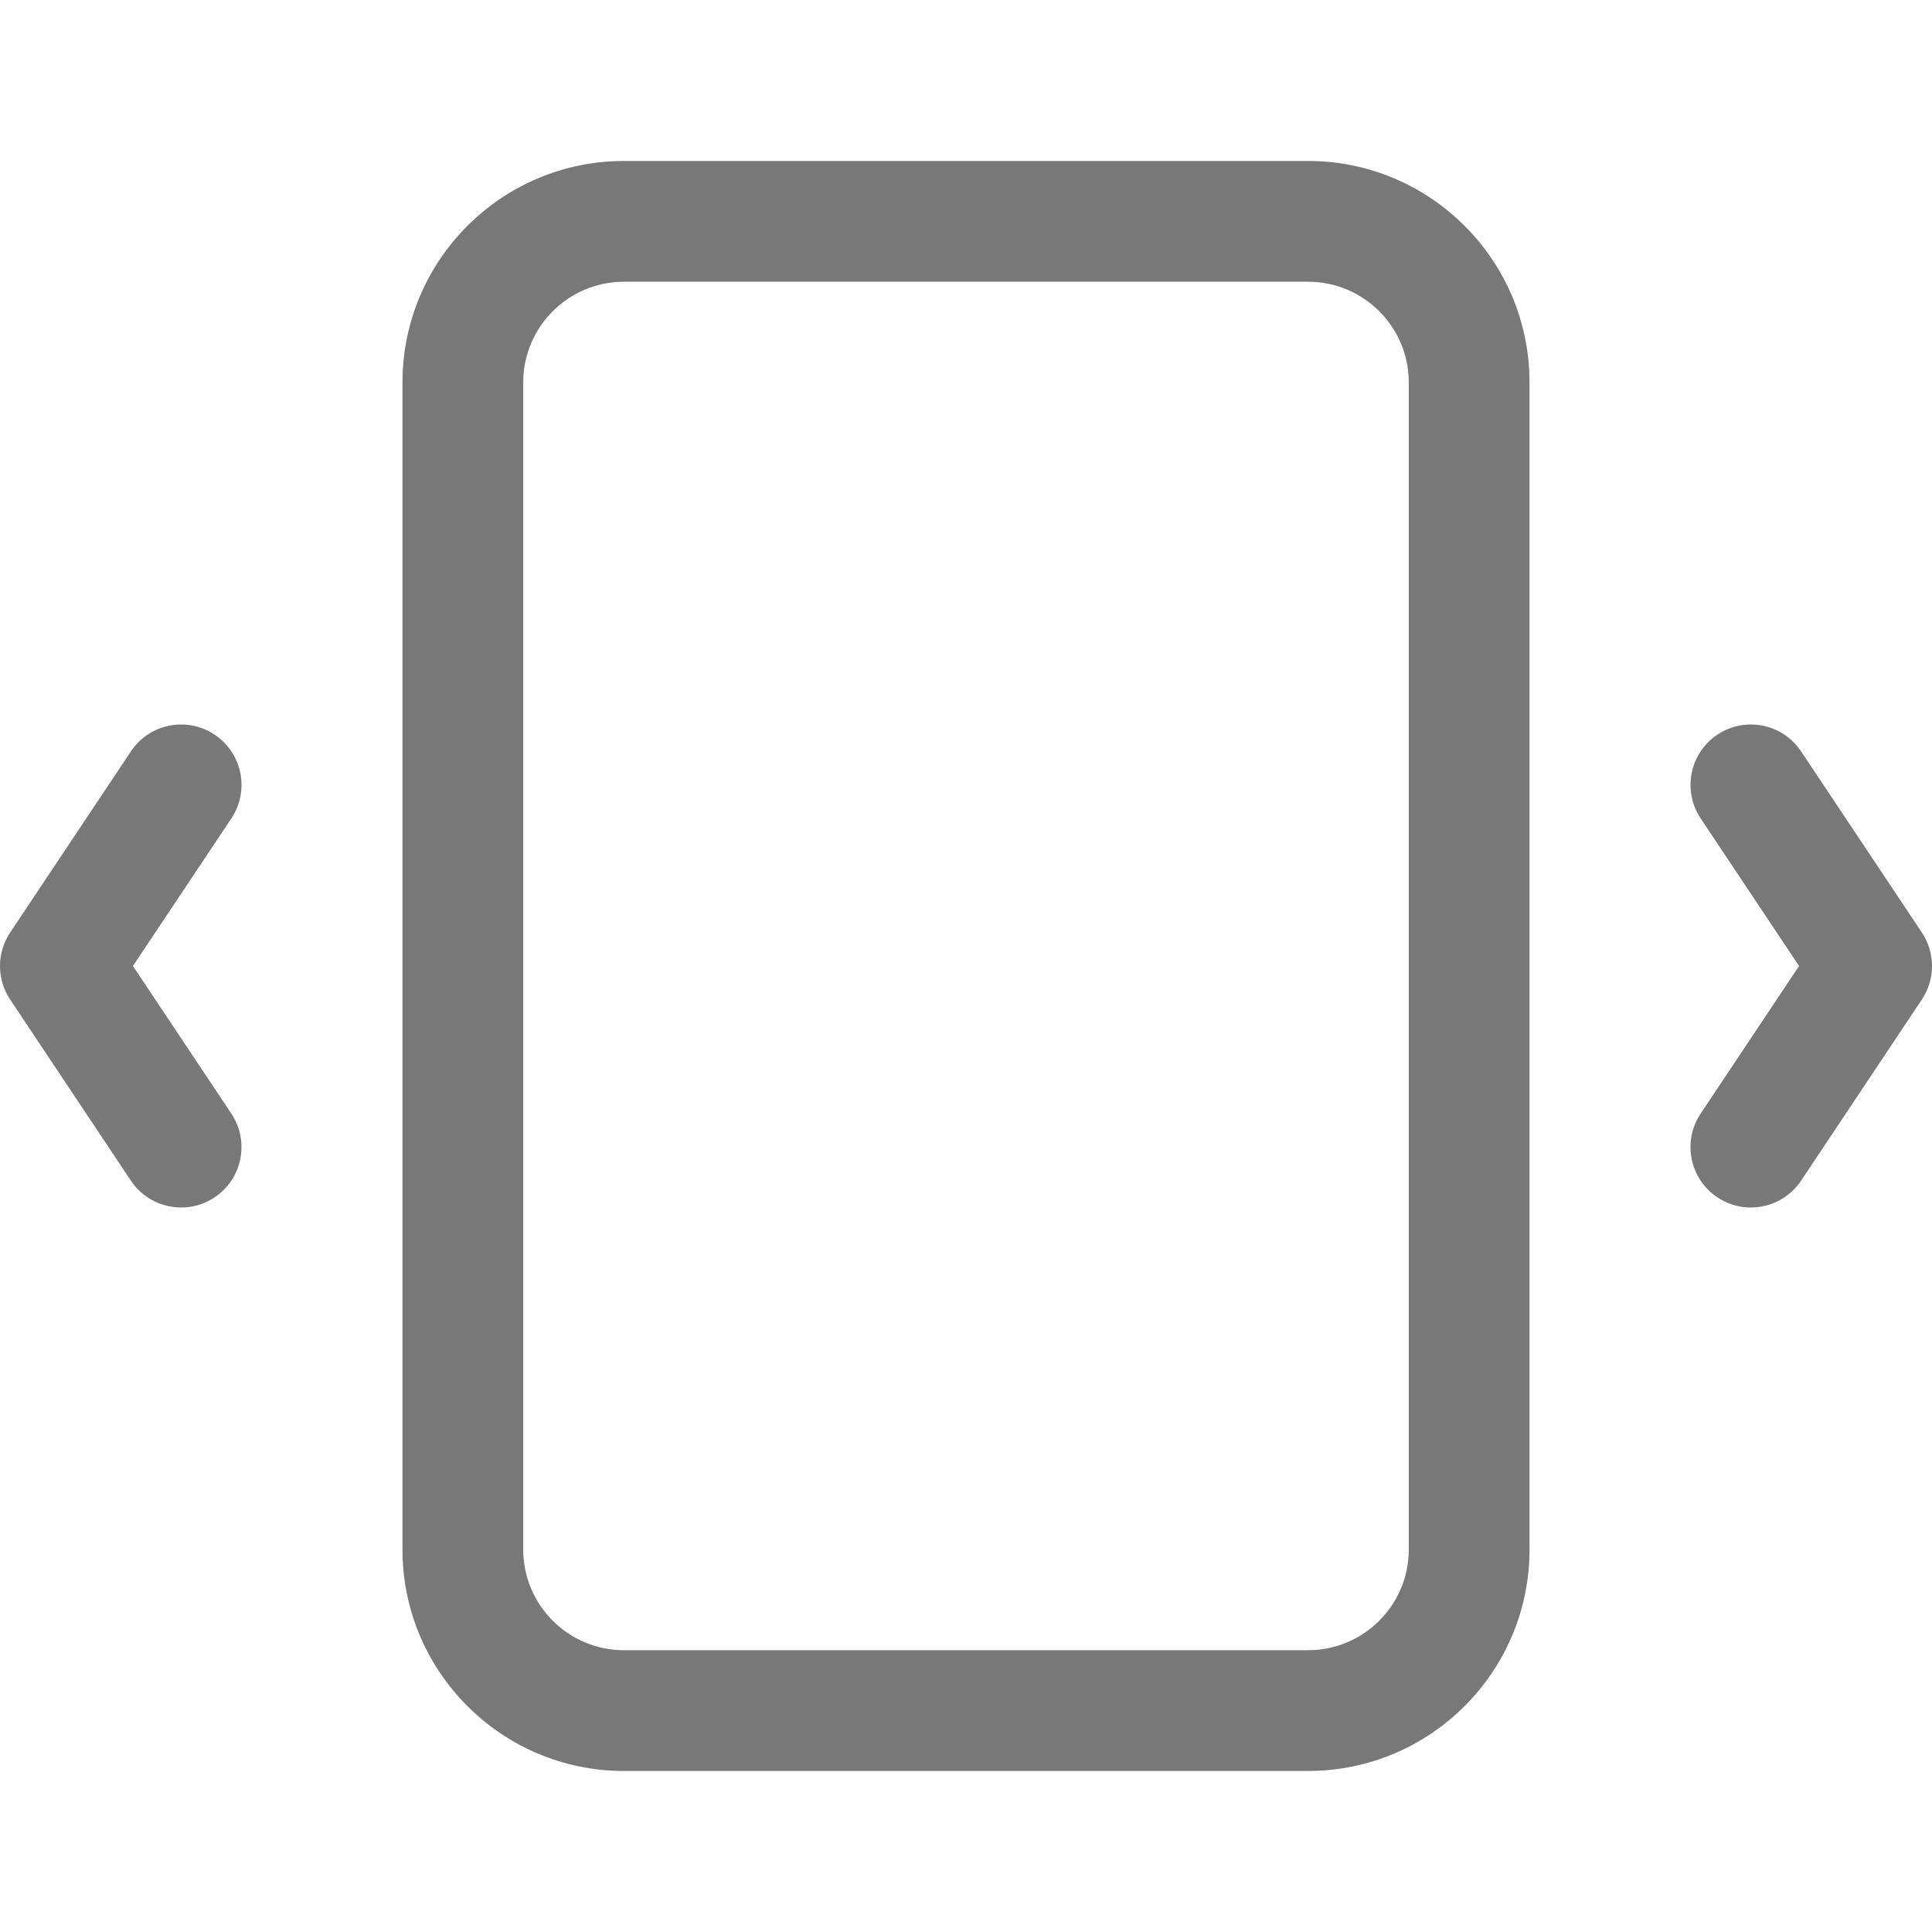 <svg width="40" height="40" viewBox="0 0 40 40" fill="none" xmlns="http://www.w3.org/2000/svg">
<g clip-path="url(#clip0)">
<path d="M36.248 25C36.01 25 35.77 24.932 35.557 24.79C34.982 24.407 34.827 23.632 35.21 23.057L37.248 20L35.21 16.944C34.828 16.369 34.982 15.594 35.557 15.21C36.132 14.827 36.908 14.982 37.29 15.557L39.79 19.307C40.07 19.727 40.07 20.274 39.79 20.694L37.29 24.444C37.048 24.805 36.652 25 36.248 25Z" fill="#787878"/>
<path d="M3.752 25C3.348 25 2.952 24.805 2.71 24.444L0.21 20.694C-0.07 20.274 -0.07 19.727 0.21 19.307L2.71 15.557C3.093 14.982 3.868 14.827 4.443 15.21C5.018 15.594 5.173 16.369 4.79 16.944L2.752 20L4.79 23.057C5.172 23.632 5.018 24.407 4.443 24.79C4.23 24.932 3.99 25 3.752 25Z" fill="#787878"/>
<path d="M27.083 36.666H12.917C10.388 36.666 8.333 34.611 8.333 32.083V7.916C8.333 5.388 10.388 3.333 12.917 3.333H27.083C29.612 3.333 31.667 5.388 31.667 7.916V32.083C31.667 34.611 29.612 36.666 27.083 36.666ZM12.917 5.833C11.768 5.833 10.833 6.768 10.833 7.916V32.083C10.833 33.231 11.768 34.166 12.917 34.166H27.083C28.232 34.166 29.167 33.231 29.167 32.083V7.916C29.167 6.768 28.232 5.833 27.083 5.833H12.917Z" fill="#787878"/>
</g>
<defs>
<clipPath id="clip0">
<rect width="40" height="40" fill="white"/>
</clipPath>
</defs>
</svg>
